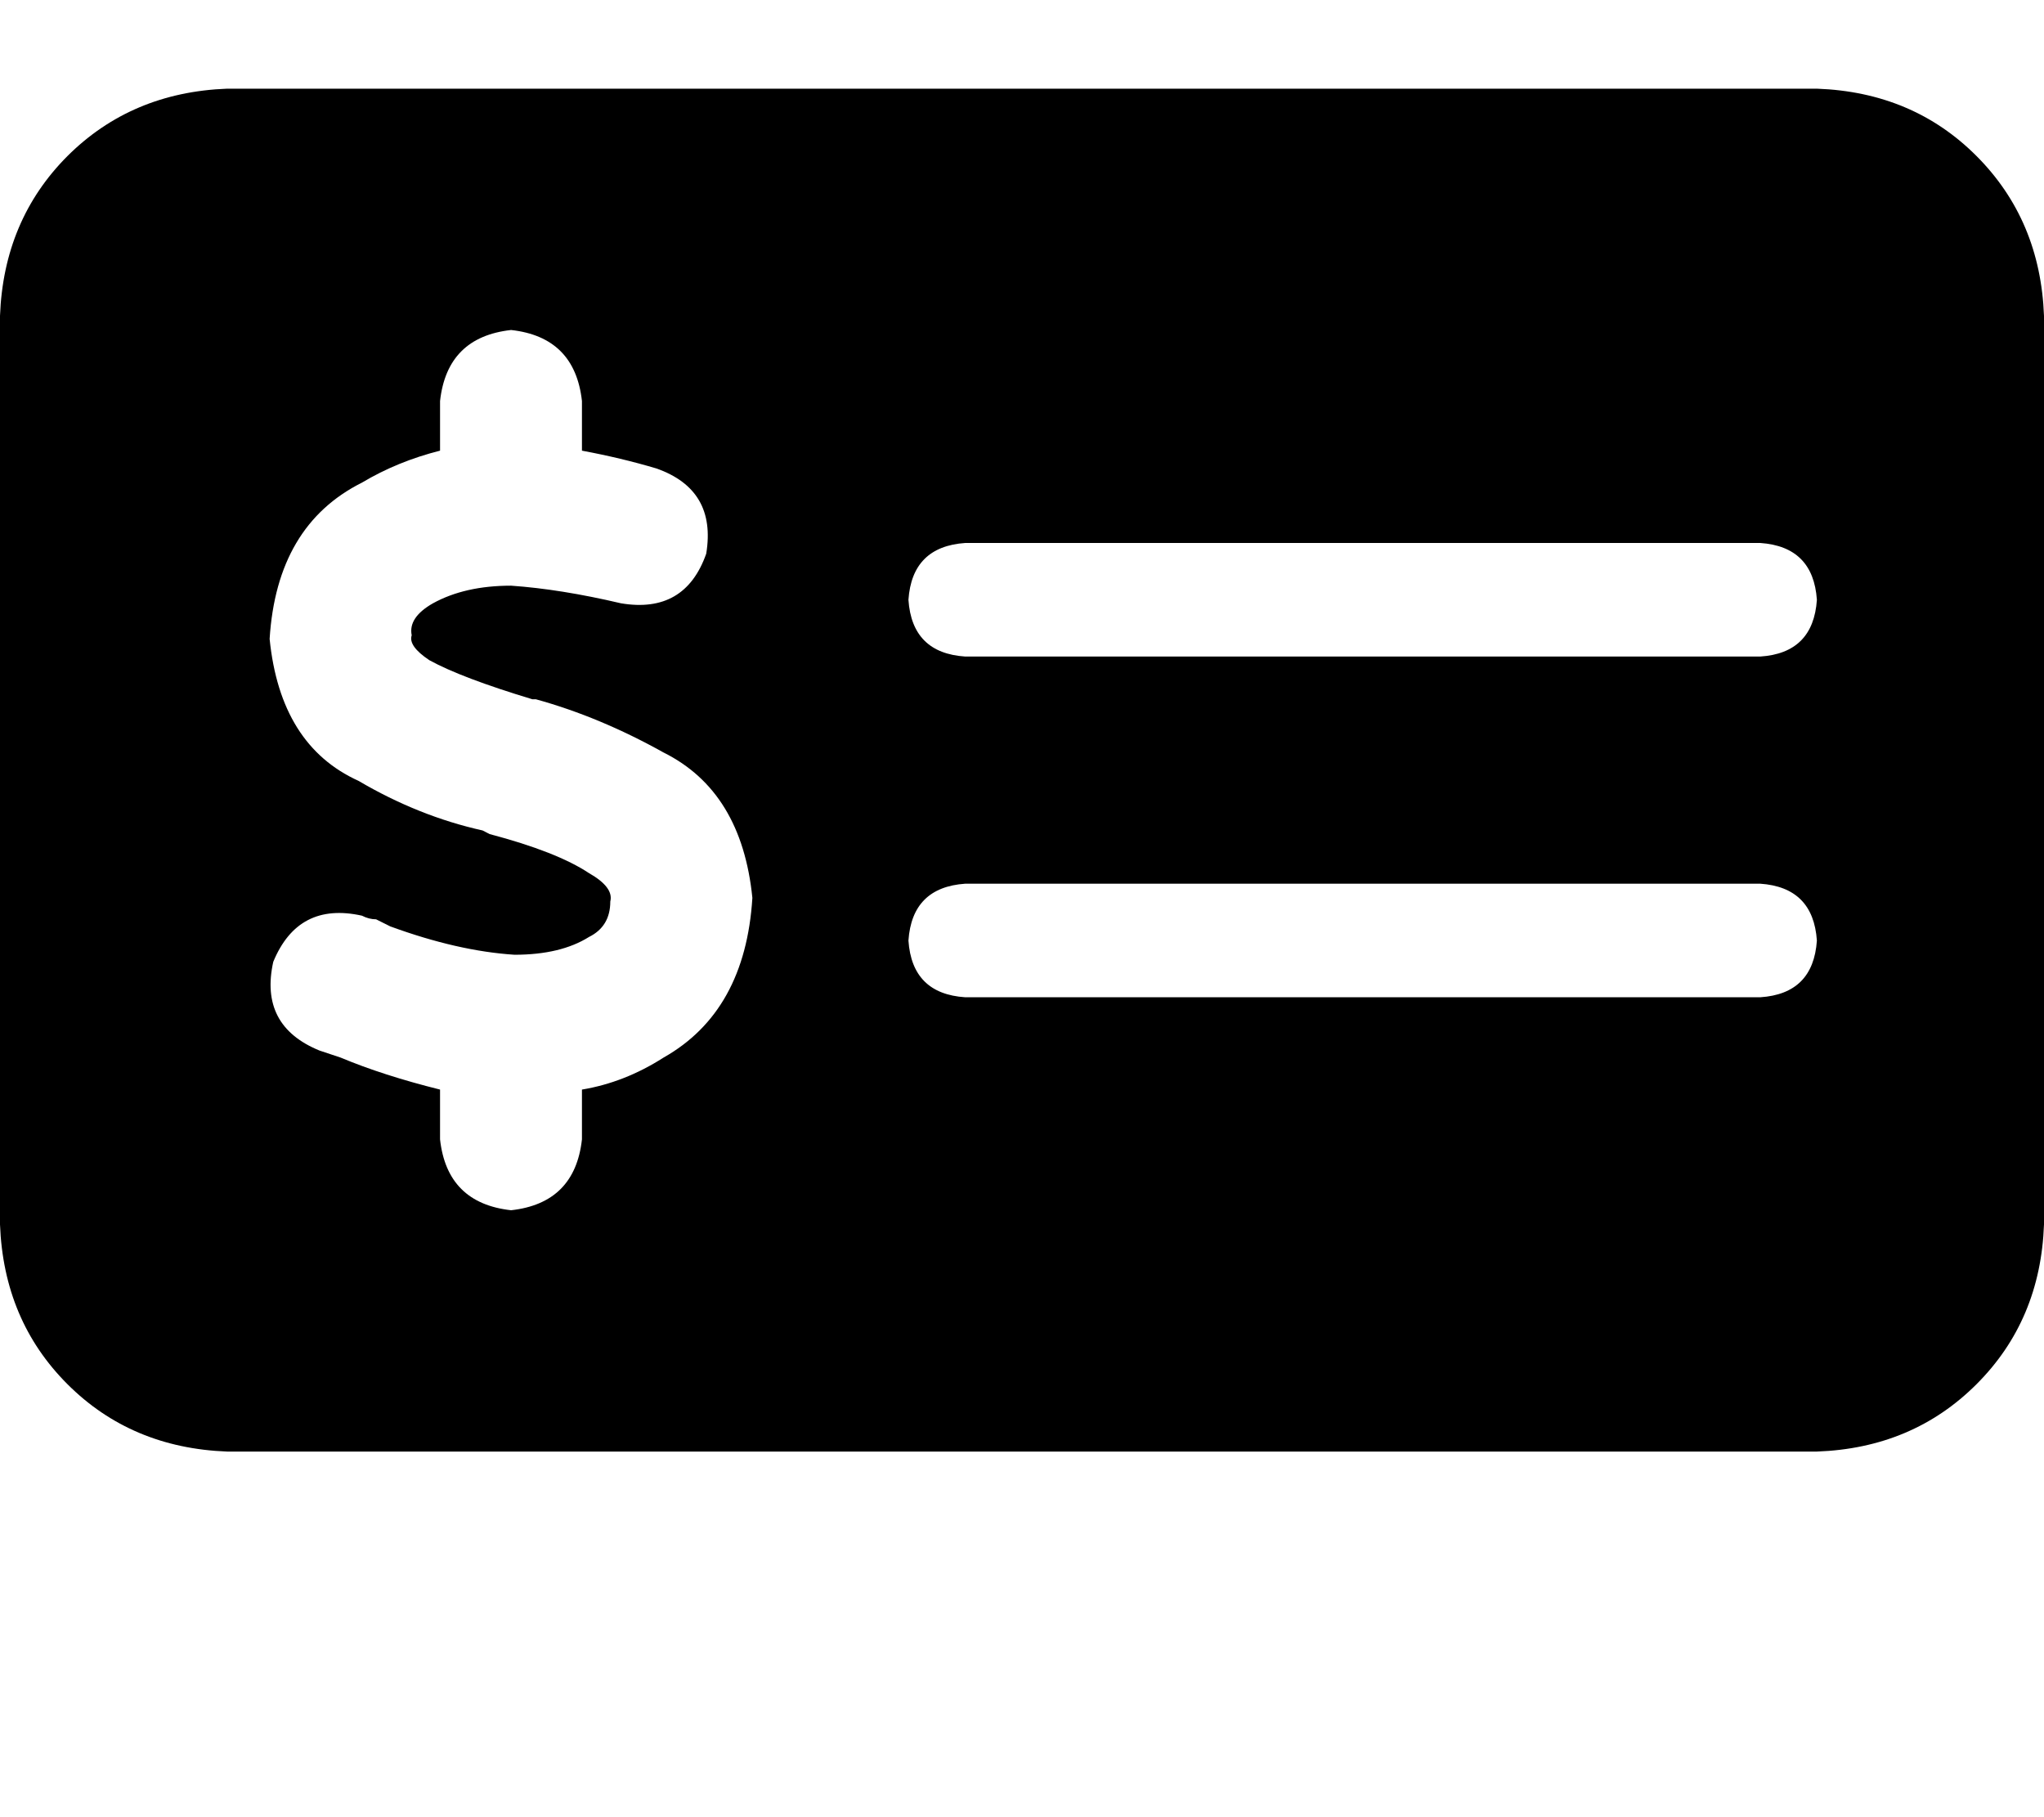 <svg height="1000" width="1125" xmlns="http://www.w3.org/2000/svg"><path d="M125 48.8q-52.7 2 -87.9 37.1Q2 121.1 0 173.8v500q2 52.8 37.1 87.9t87.9 37.1h875q52.7 -1.9 87.9 -37.1t37.1 -87.9v-500q-2 -52.7 -37.1 -87.9T1000 48.8H125zm406.3 250h437.5H531.3h437.5q29.2 2 31.2 31.3 -2 29.3 -31.2 31.2H531.3Q502 359.4 500 330.1q2 -29.3 31.3 -31.3zM500 517.6q2 -29.3 31.3 -31.3h437.5q29.2 2 31.2 31.3 -2 29.3 -31.2 31.2H531.3Q502 546.9 500 517.6zM320.3 220.7V248v-27.3V248q21.5 4 41 9.8 33.2 11.7 27.4 46.9Q377 337.9 341.8 332q-33.2 -7.8 -60.5 -9.7 -25.4 0 -43 9.7 -13.7 7.8 -11.7 17.6 -2 5.9 9.7 13.7 17.6 9.7 56.7 21.5h1.9q35.2 9.7 70.3 29.3 43 21.4 48.9 80 -3.9 62.5 -48.9 87.9 -21.4 13.7 -44.9 17.6V627q-3.9 35.1 -39 39 -35.2 -3.9 -39.1 -39v-27.4Q210.9 591.8 187.5 582l-11.7 -3.9q-33.2 -13.6 -25.4 -48.8 13.7 -33.2 48.8 -25.4 3.9 2 7.8 2l7.8 3.9q37.2 13.6 68.4 15.6 25.4 0 41 -9.8 11.7 -5.8 11.7 -19.5 2 -7.8 -11.7 -15.6Q306.6 468.8 269.5 459l-3.9 -2q-35.1 -7.8 -68.3 -27.3 -43 -19.5 -48.9 -78.1 3.9 -62.5 50.8 -86 19.6 -11.7 43 -17.6v-27.3q3.9 -35.2 39.1 -39.1 35.1 3.9 39 39.1z"/></svg>